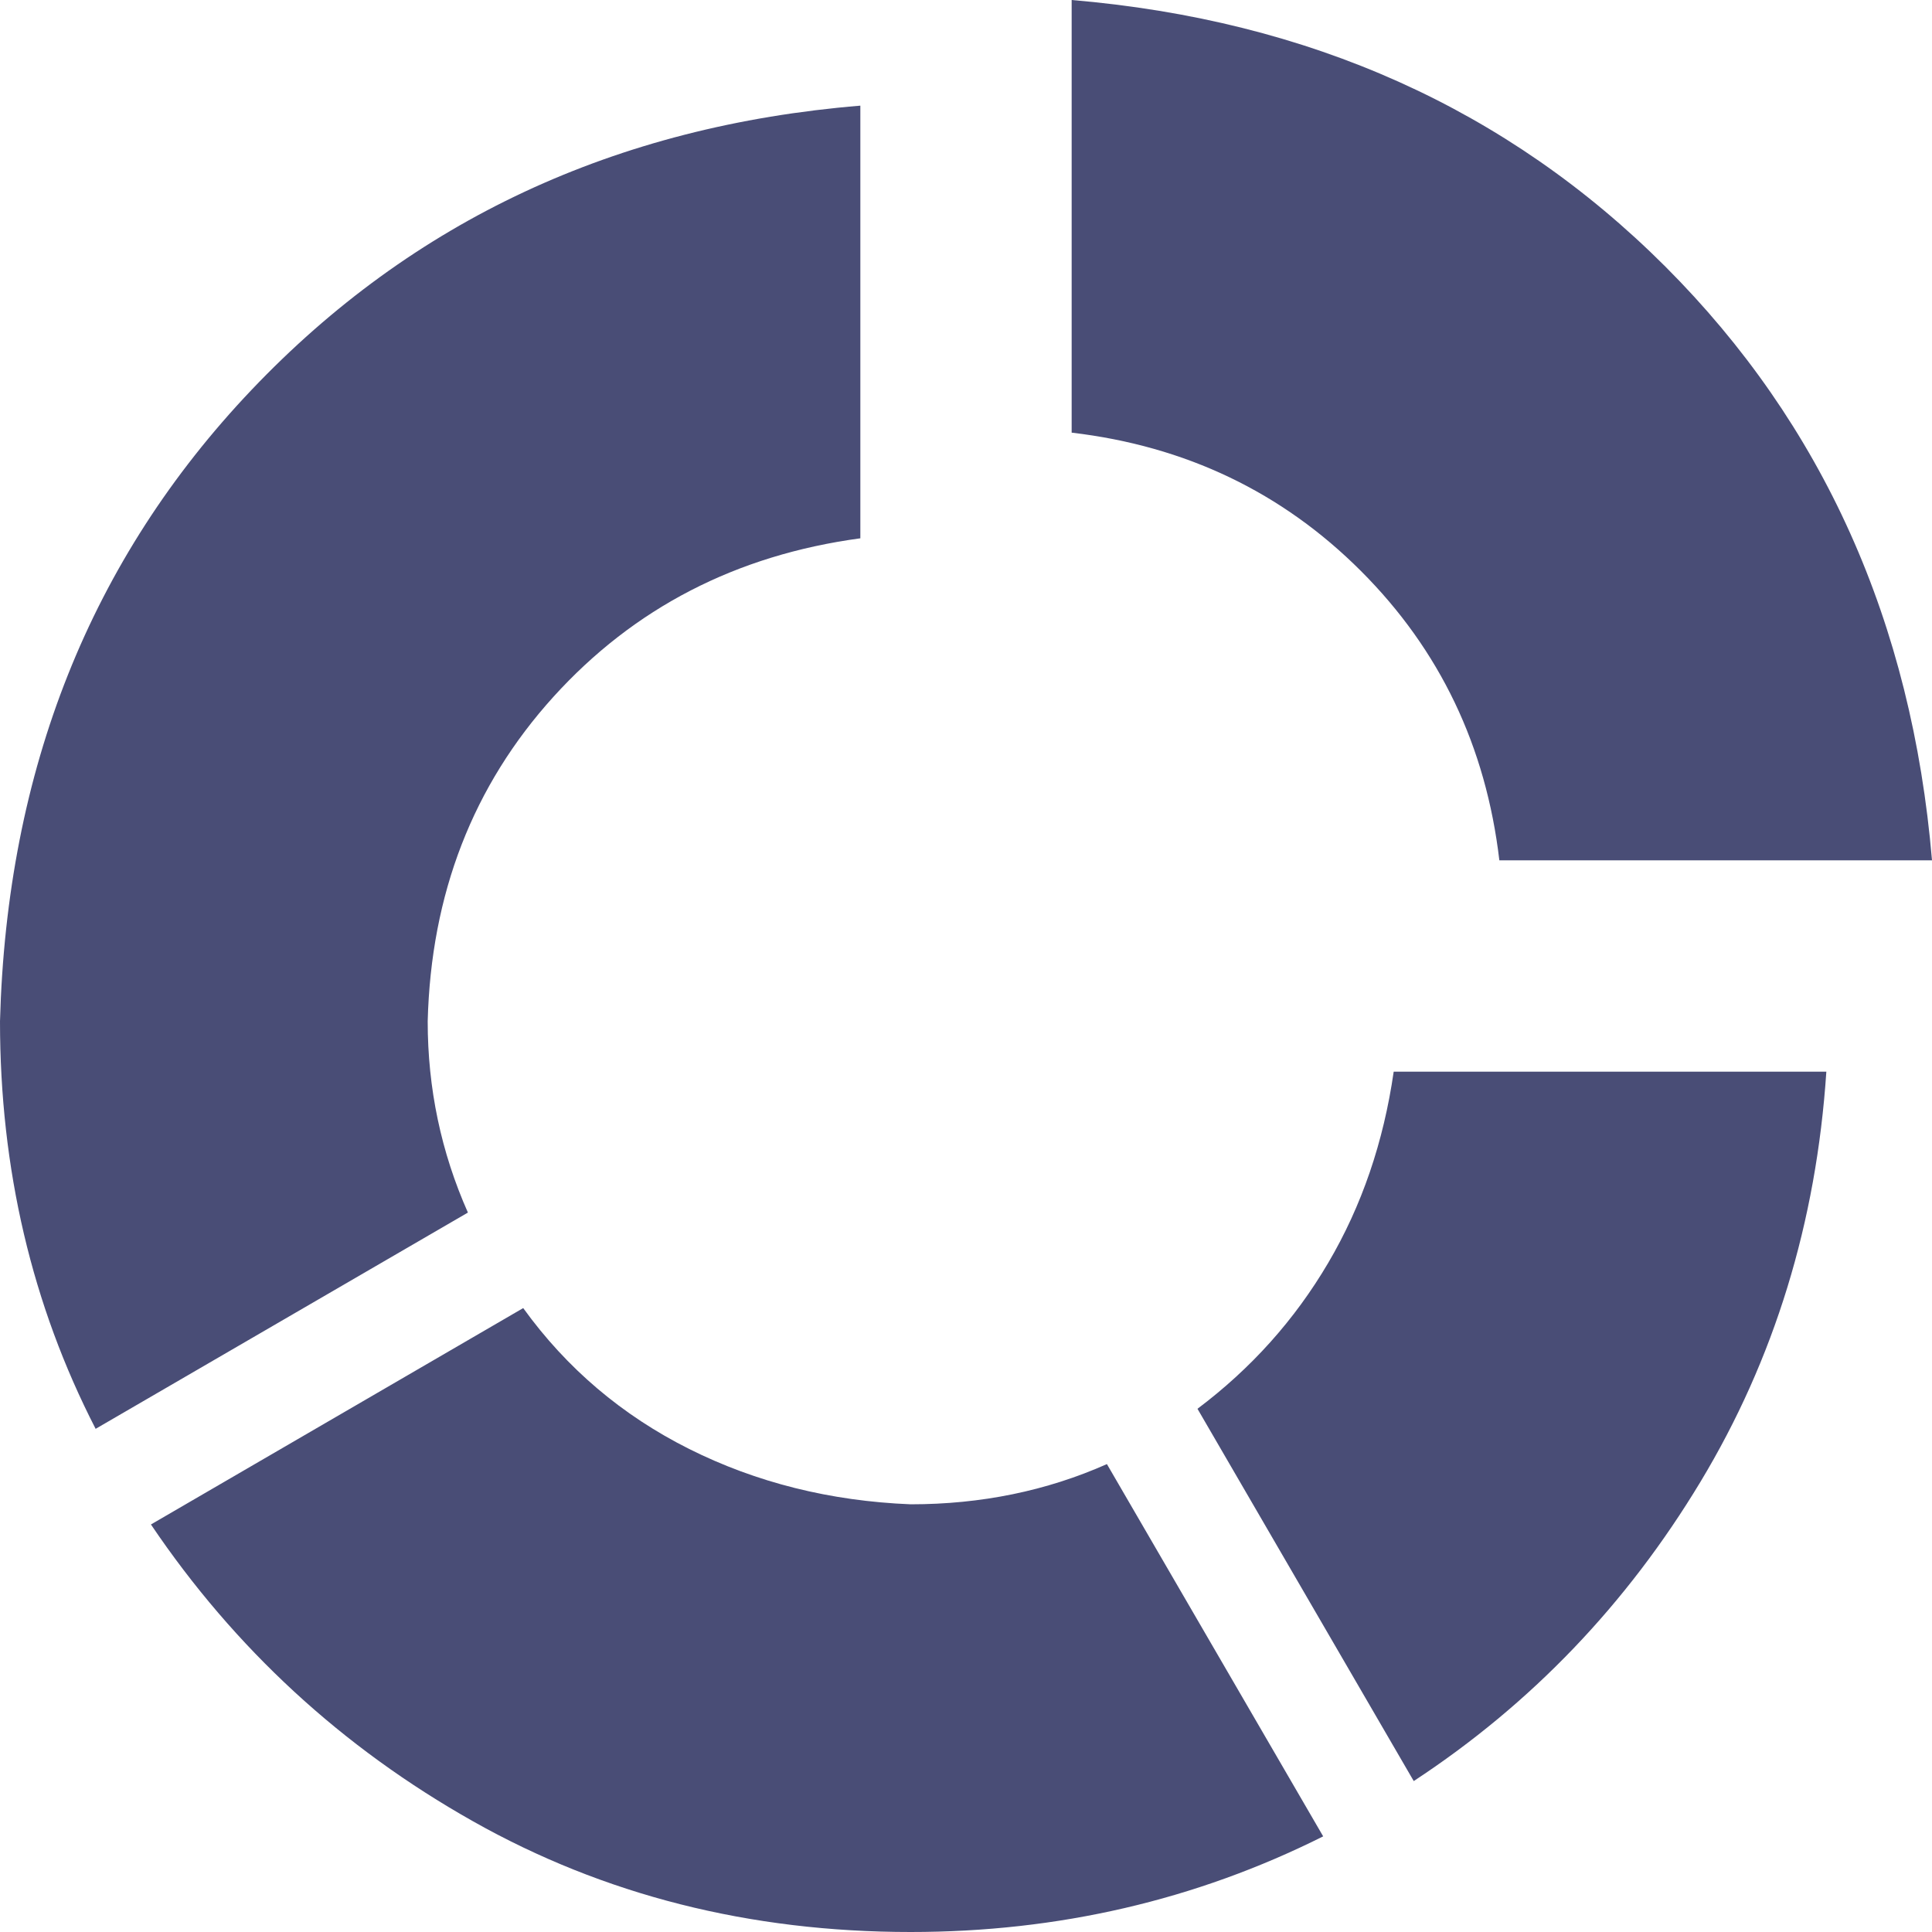 ﻿<?xml version="1.0" encoding="utf-8"?>
<svg version="1.1" xmlns:xlink="http://www.w3.org/1999/xlink" width="16px" height="16px" xmlns="http://www.w3.org/2000/svg">
  <g transform="matrix(1 0 0 1 -20 -131 )">
    <path d="M 13.792 2.208  C 15.097 3.514  15.833 5.153  16 7.125  C 16 7.125  12.417 7.125  12.417 7.125  C 12.306 6.181  11.924 5.382  11.271 4.729  C 10.618 4.076  9.819 3.694  8.875 3.583  C 8.875 3.583  8.875 0  8.875 0  C 10.847 0.167  12.486 0.903  13.792 2.208  Z M 11 10.458  C 11.278 9.986  11.458 9.458  11.542 8.875  C 11.542 8.875  15.125 8.875  15.125 8.875  C 15.042 10.125  14.694 11.257  14.083 12.271  C 13.472 13.285  12.681 14.111  11.708 14.75  C 11.708 14.75  9.917 11.667  9.917 11.667  C 10.361 11.333  10.722 10.931  11 10.458  Z M 7.125 0.875  C 7.125 0.875  7.125 4.458  7.125 4.458  C 6.097 4.597  5.25 5.035  4.583 5.771  C 3.917 6.507  3.569 7.403  3.542 8.458  C 3.542 9.014  3.653 9.542  3.875 10.042  C 3.875 10.042  0.792 11.833  0.792 11.833  C 0.264 10.806  0 9.681  0 8.458  C 0.056 6.375  0.75 4.632  2.083 3.229  C 3.417 1.826  5.097 1.042  7.125 0.875  Z M 9.167 12.125  C 9.167 12.125  10.958 15.208  10.958 15.208  C 9.903 15.736  8.764 16  7.542 16  C 6.208 16  5 15.694  3.917 15.083  C 2.833 14.472  1.944 13.653  1.25 12.625  C 1.25 12.625  4.333 10.833  4.333 10.833  C 4.694 11.333  5.153 11.722  5.708 12  C 6.264 12.278  6.875 12.431  7.542 12.458  C 8.125 12.458  8.667 12.347  9.167 12.125  Z " fill-rule="nonzero" fill="#494d76" stroke="none" transform="matrix(1 0 0 1 20 131 )" />
  </g>
</svg>